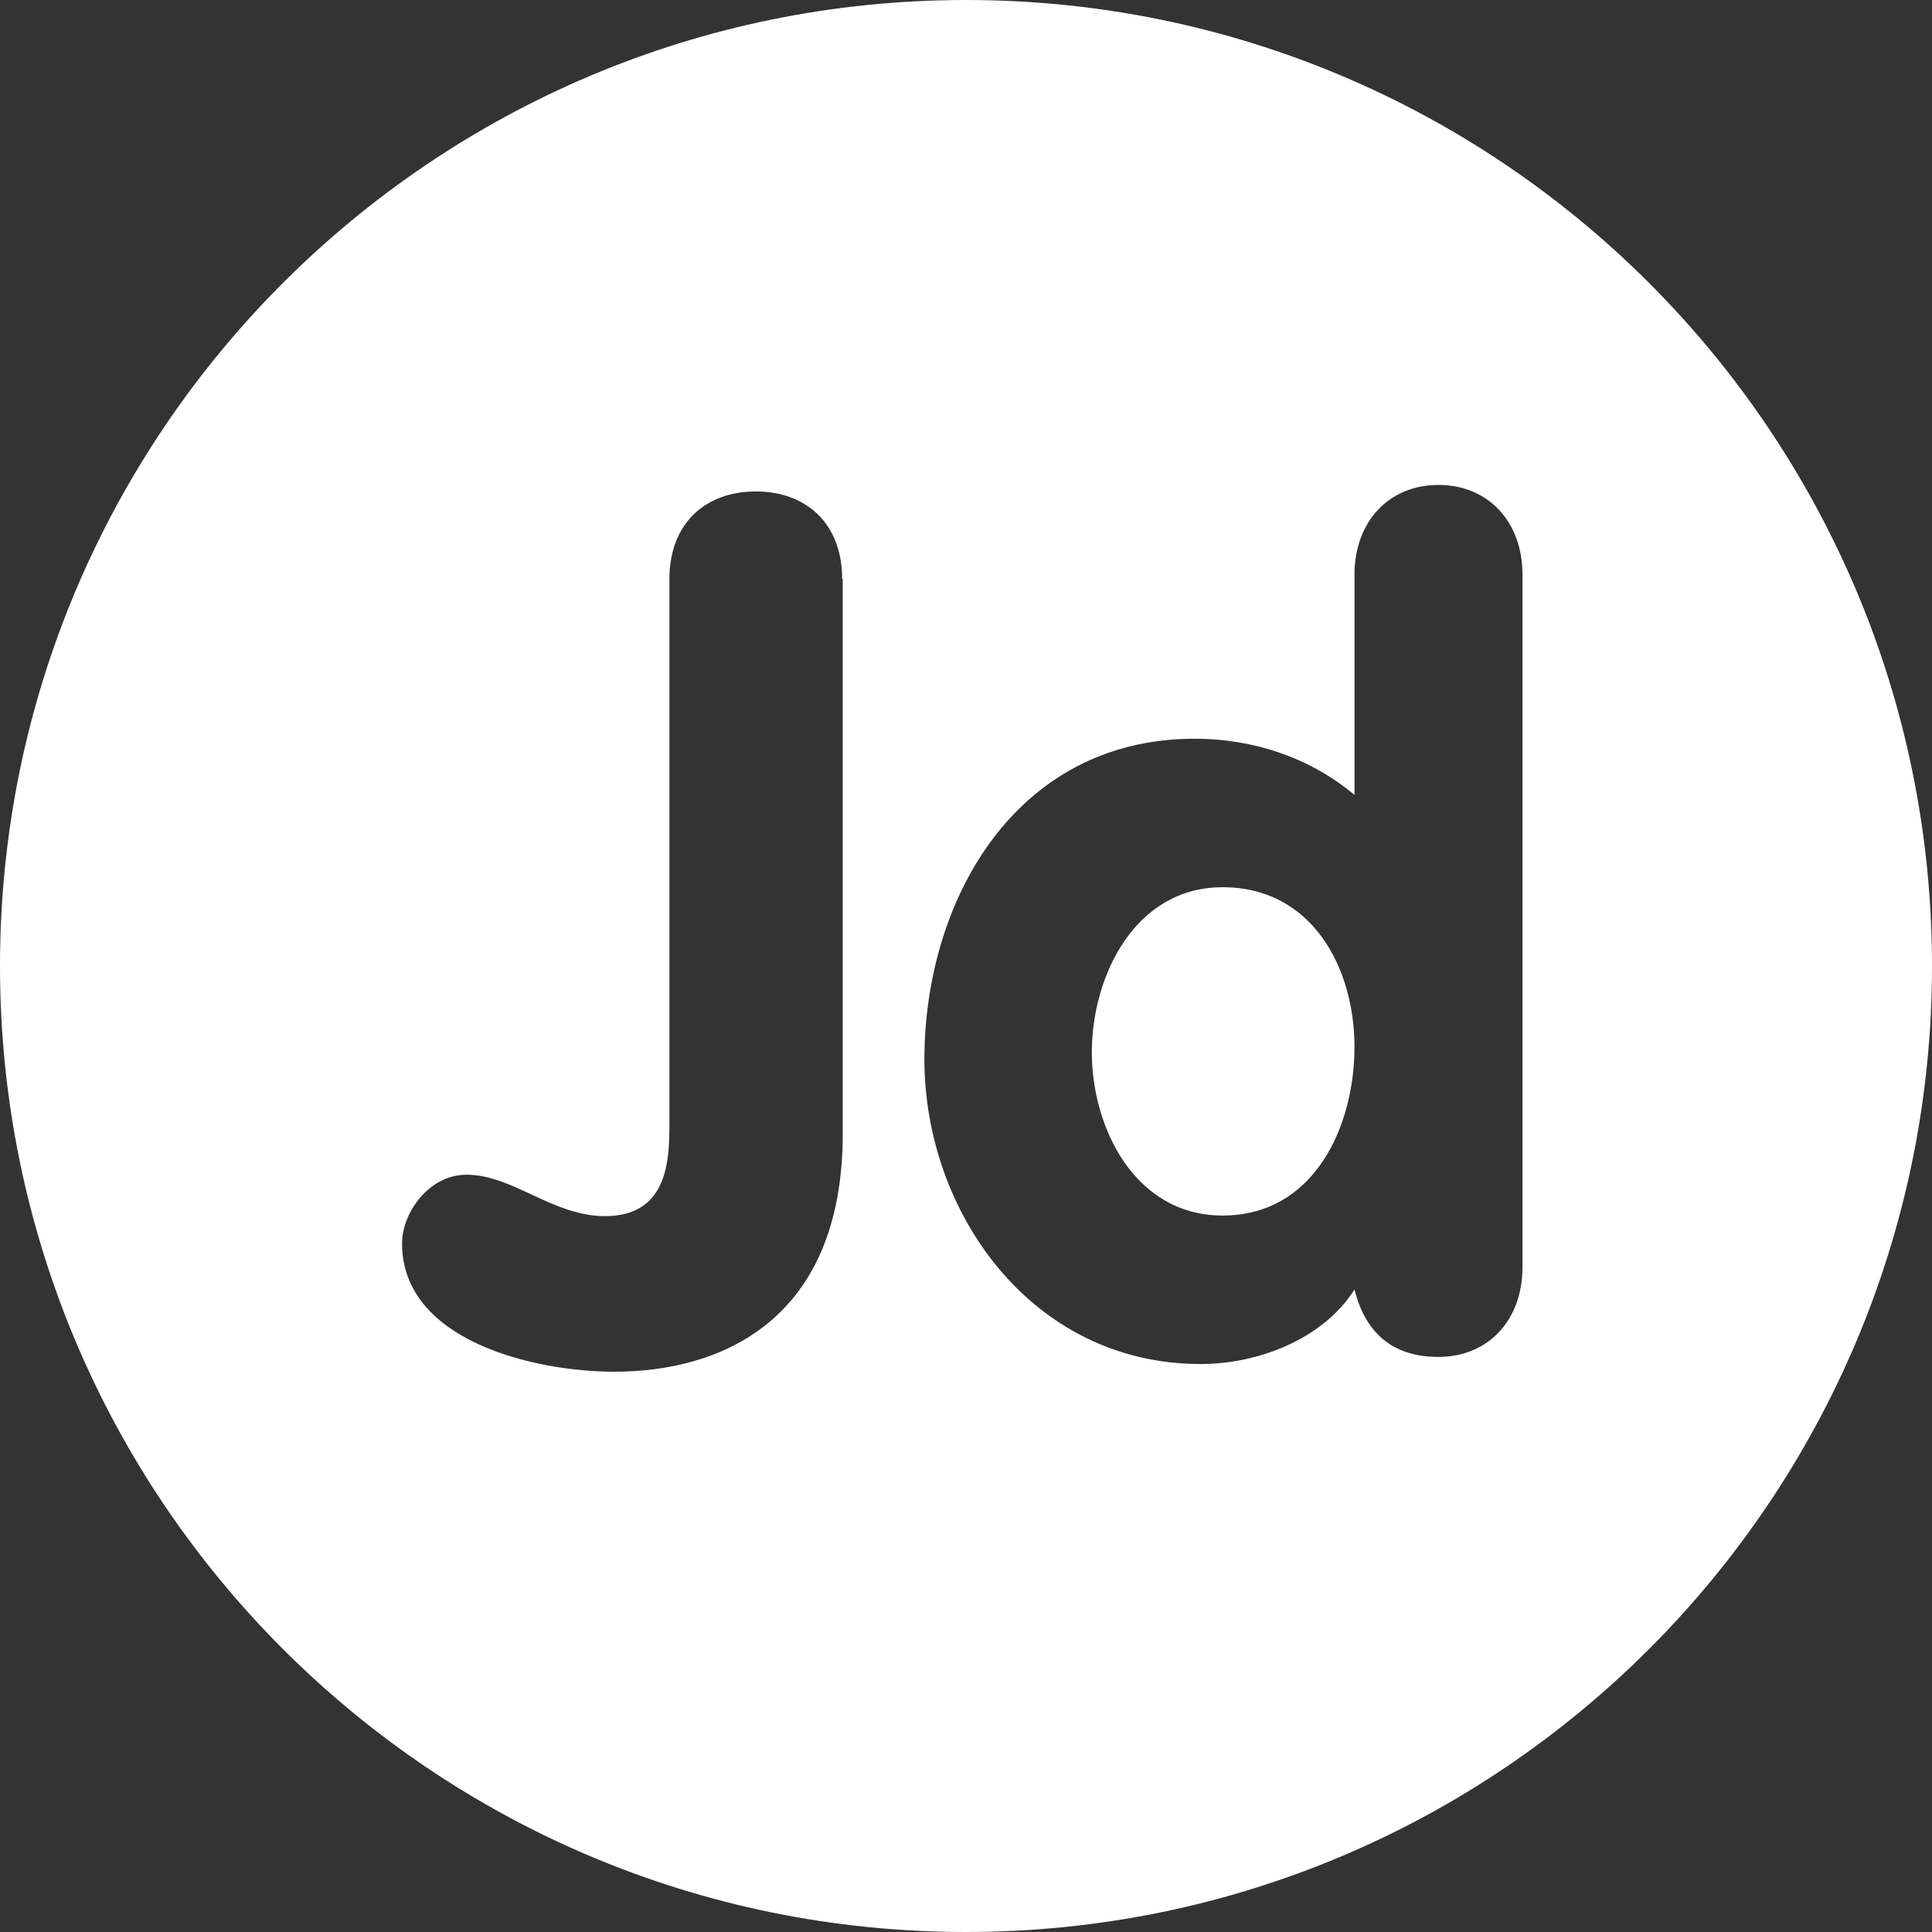 <svg width="100" height="100" viewBox="0 0 100 100" fill="none" xmlns="http://www.w3.org/2000/svg">
<rect x="0" y="0" width="100" height="100" fill="#333333" stroke="none"/>
<path fill-rule="evenodd" clip-rule="evenodd" d="M100 50C100 77.614 77.614 100 50 100C22.386 100 0 77.614 0 50C0 22.386 22.386 0 50 0C77.614 0 100 22.386 100 50ZM43.59 29.969C43.59 27.06 41.692 25.437 39.12 25.437C36.547 25.437 34.649 27.06 34.649 29.969V58.048C34.649 59.915 34.649 62.947 31.311 62.947C29.924 62.947 28.698 62.378 27.509 61.827C26.391 61.307 25.304 60.803 24.146 60.803C22.186 60.803 20.809 62.794 20.809 64.355C20.809 69.408 27.668 71 31.801 71C37.221 71 43.621 68.428 43.621 58.66V29.969H43.59ZM74.456 25.1C76.998 25.1 78.804 26.968 78.804 29.754V65.58C78.804 68.367 76.998 70.234 74.456 70.234C72.037 70.234 70.659 68.948 70.108 66.744C68.485 69.316 65.117 70.602 62.147 70.602C53.389 70.602 47.847 62.733 47.847 54.832C47.847 46.687 52.501 38.236 61.84 38.236C64.872 38.236 67.811 39.216 70.108 41.145V29.754C70.108 26.968 71.915 25.1 74.456 25.1ZM70.108 54.189C70.108 58.262 68.056 62.916 63.28 62.916C58.748 62.916 56.513 58.384 56.513 54.465C56.513 50.515 58.748 45.922 63.28 45.922C67.934 45.922 70.108 50.117 70.108 54.189Z" fill="white"/>
</svg>
